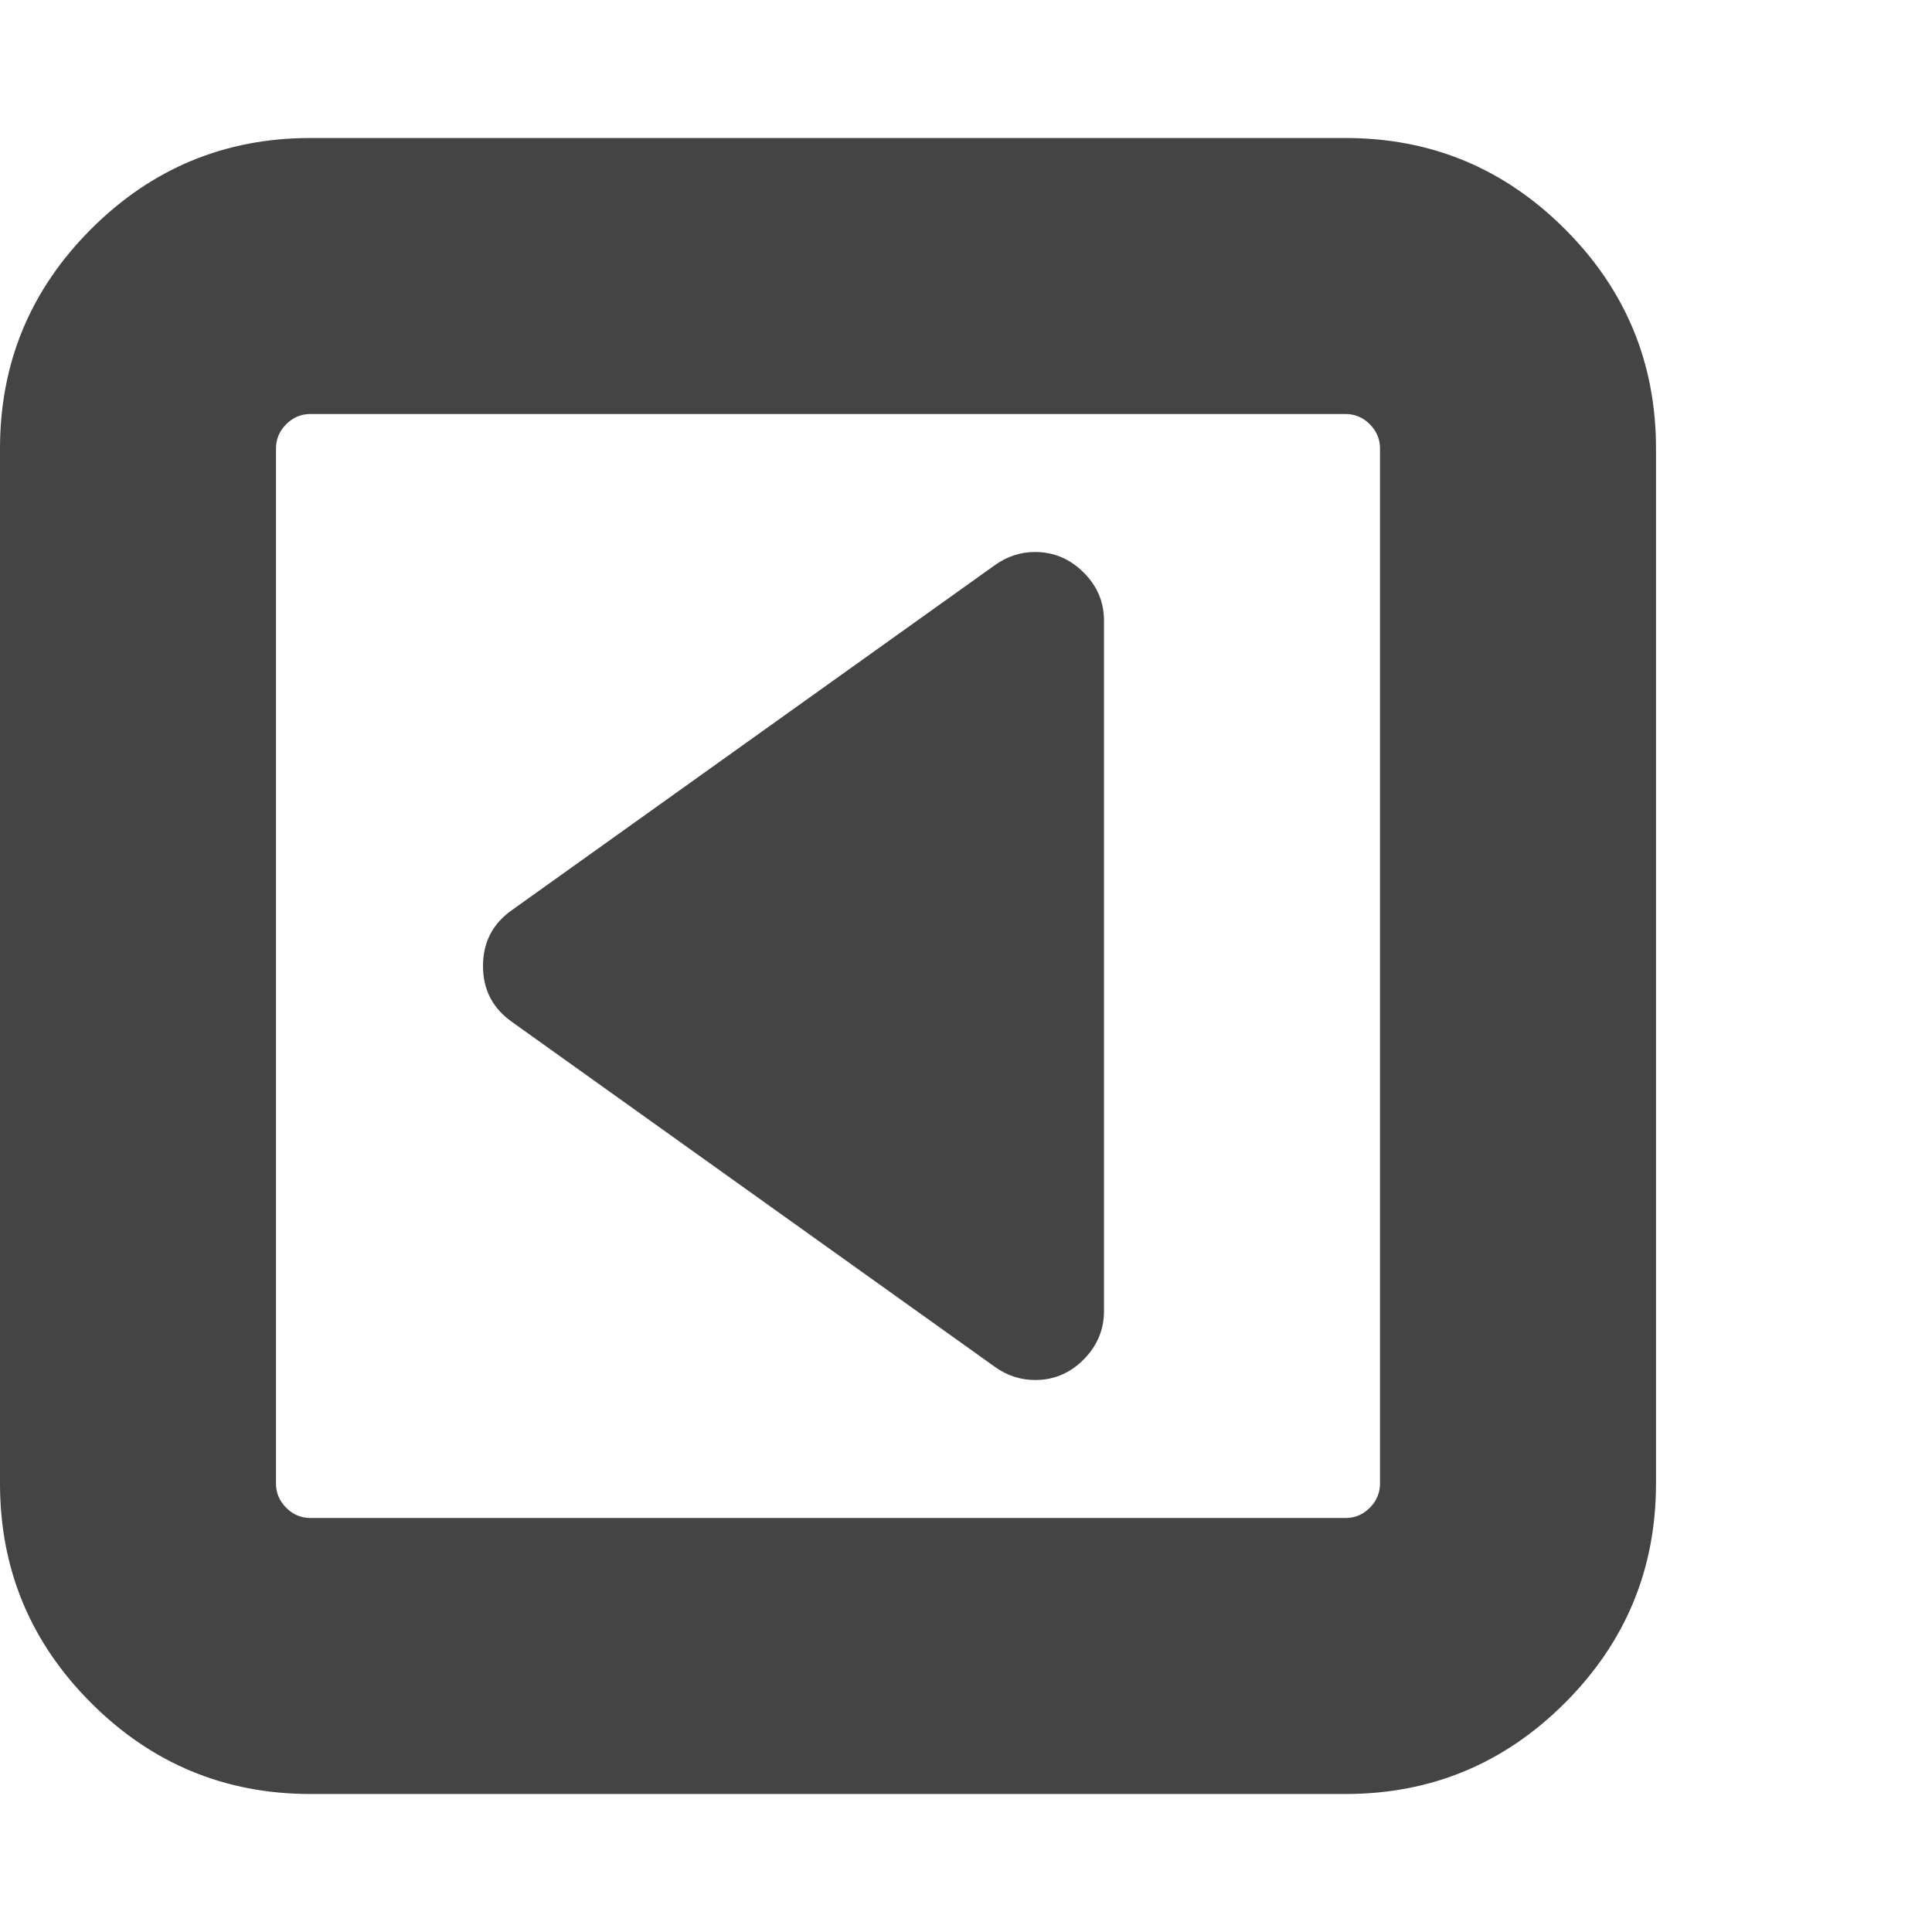 <?xml version="1.0" encoding="utf-8"?>
<!-- Generated by IcoMoon.io -->
<!DOCTYPE svg PUBLIC "-//W3C//DTD SVG 1.1//EN" "http://www.w3.org/Graphics/SVG/1.1/DTD/svg11.dtd">
<svg version="1.1" xmlns="http://www.w3.org/2000/svg" xmlns:xlink="http://www.w3.org/1999/xlink" width="14" height="14" viewBox="0 0 14 14">
<path d="M8 4.5v5q0 0.203-0.148 0.352t-0.352 0.148q-0.156 0-0.289-0.094l-3.5-2.5q-0.211-0.148-0.211-0.406t0.211-0.406l3.5-2.5q0.133-0.094 0.289-0.094 0.203 0 0.352 0.148t0.148 0.352zM10 10.75v-7.5q0-0.102-0.074-0.176t-0.176-0.074h-7.5q-0.102 0-0.176 0.074t-0.074 0.176v7.5q0 0.102 0.074 0.176t0.176 0.074h7.5q0.102 0 0.176-0.074t0.074-0.176zM12 3.25v7.5q0 0.93-0.66 1.59t-1.59 0.66h-7.5q-0.93 0-1.59-0.66t-0.66-1.59v-7.5q0-0.93 0.66-1.59t1.59-0.66h7.5q0.93 0 1.59 0.66t0.66 1.59z" fill="#444444"></path>
</svg>
